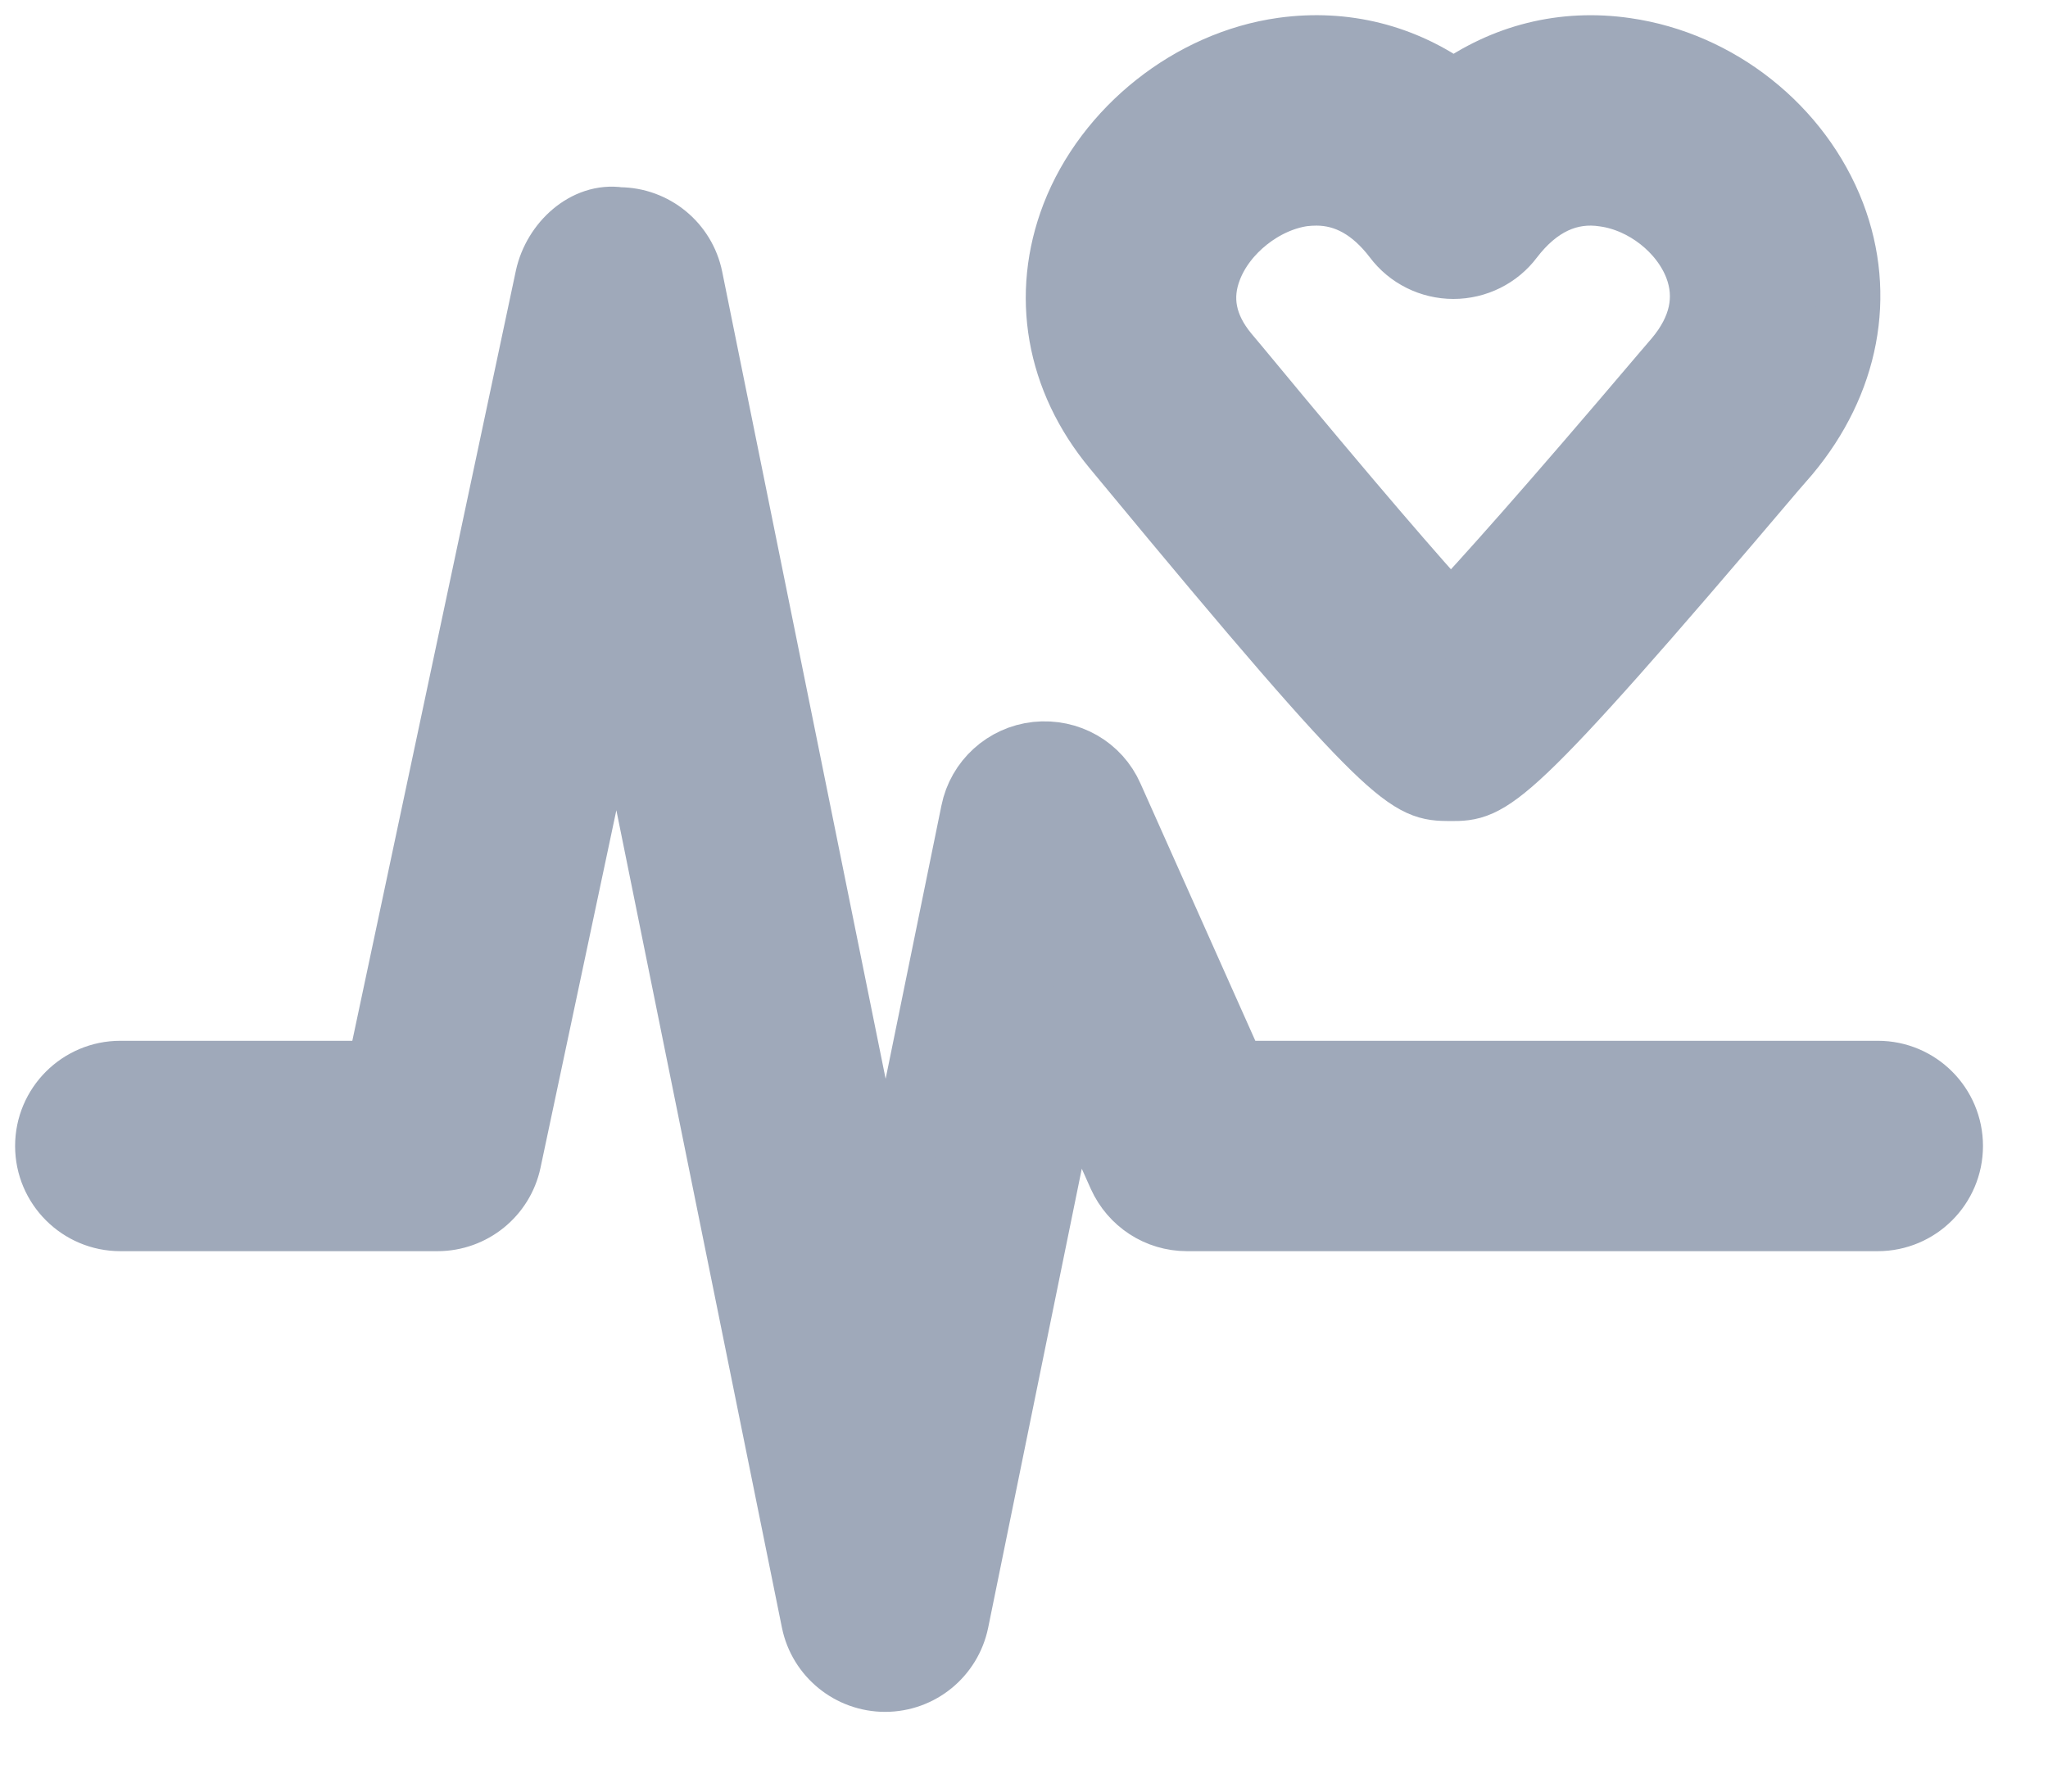 <svg width="16px" height="14px" viewBox="0 0 16 14" version="1.1" xmlns="http://www.w3.org/2000/svg" xmlns:xlink="http://www.w3.org/1999/xlink">
    <!-- Generator: sketchtool 40.1 (33804) - http://www.bohemiancoding.com/sketch -->
    <title>C5356453-F72D-4246-9DAB-EB694D8DD622</title>
    <desc>Created with sketchtool.</desc>
    <defs></defs>
    <g id="Final" stroke="none" stroke-width="1" fill="none" fill-rule="evenodd">
        <g id="Stories-Category-Main-|-left-side-menu" transform="translate(-246, -576)" stroke="#9FA9BA" stroke-width="0.5" fill="#9FA9BA">
            <g id="Group-2" transform="translate(223.441, 419.798)">
                <g id="Group-6" transform="translate(0, 34)">
                    <g id="Group-5" transform="translate(22, 122)">
                        <path d="M15.23,8.585 L10.204,8.585 L9.241,6.427 C9.141,6.199 8.907,6.066 8.657,6.092 C8.41,6.119 8.208,6.302 8.159,6.546 L7.477,9.887 L5.956,2.374 C5.902,2.108 5.668,1.916 5.397,1.915 C5.136,1.876 4.892,2.102 4.834,2.368 L3.514,8.585 L1.499,8.585 C1.184,8.585 0.927,8.841 0.927,9.157 C0.927,9.473 1.184,9.729 1.499,9.729 L3.977,9.729 C4.247,9.729 4.481,9.54 4.537,9.276 L5.38,5.302 L6.913,12.872 C6.967,13.137 7.202,13.329 7.474,13.329 L7.474,13.329 C7.746,13.329 7.979,13.138 8.034,12.872 L8.921,8.522 L9.309,9.39 C9.402,9.596 9.605,9.729 9.832,9.729 L15.229,9.729 C15.544,9.729 15.801,9.473 15.801,9.157 C15.801,8.841 15.545,8.585 15.23,8.585 L15.23,8.585 Z" id="Shape"></path>
                        <path d="M9.352,3.807 C11.467,6.365 11.563,6.365 11.888,6.368 C12.207,6.368 12.303,6.368 14.421,3.87 L14.526,3.749 C14.992,3.192 15.122,2.509 14.88,1.876 C14.62,1.2 13.985,0.695 13.26,0.591 C12.771,0.52 12.308,0.639 11.915,0.922 C11.526,0.64 11.064,0.522 10.58,0.589 C9.863,0.689 9.206,1.211 8.945,1.885 C8.706,2.505 8.82,3.165 9.265,3.702 L9.352,3.807 L9.352,3.807 Z M10.013,2.297 C10.125,2.007 10.43,1.765 10.741,1.721 C10.776,1.717 10.81,1.715 10.844,1.715 C11.077,1.715 11.284,1.831 11.46,2.062 C11.567,2.205 11.736,2.288 11.914,2.288 C12.093,2.288 12.262,2.204 12.368,2.062 C12.57,1.798 12.817,1.68 13.096,1.724 C13.407,1.768 13.701,1.999 13.811,2.285 C13.904,2.529 13.849,2.775 13.655,3.006 L13.548,3.131 C12.645,4.196 12.155,4.742 11.892,5.022 C11.63,4.736 11.141,4.174 10.235,3.078 L10.142,2.967 C9.967,2.755 9.922,2.529 10.013,2.297 L10.013,2.297 Z" id="Shape"></path>
                    </g>
                </g>
            </g>
        </g>
    </g>
</svg>
